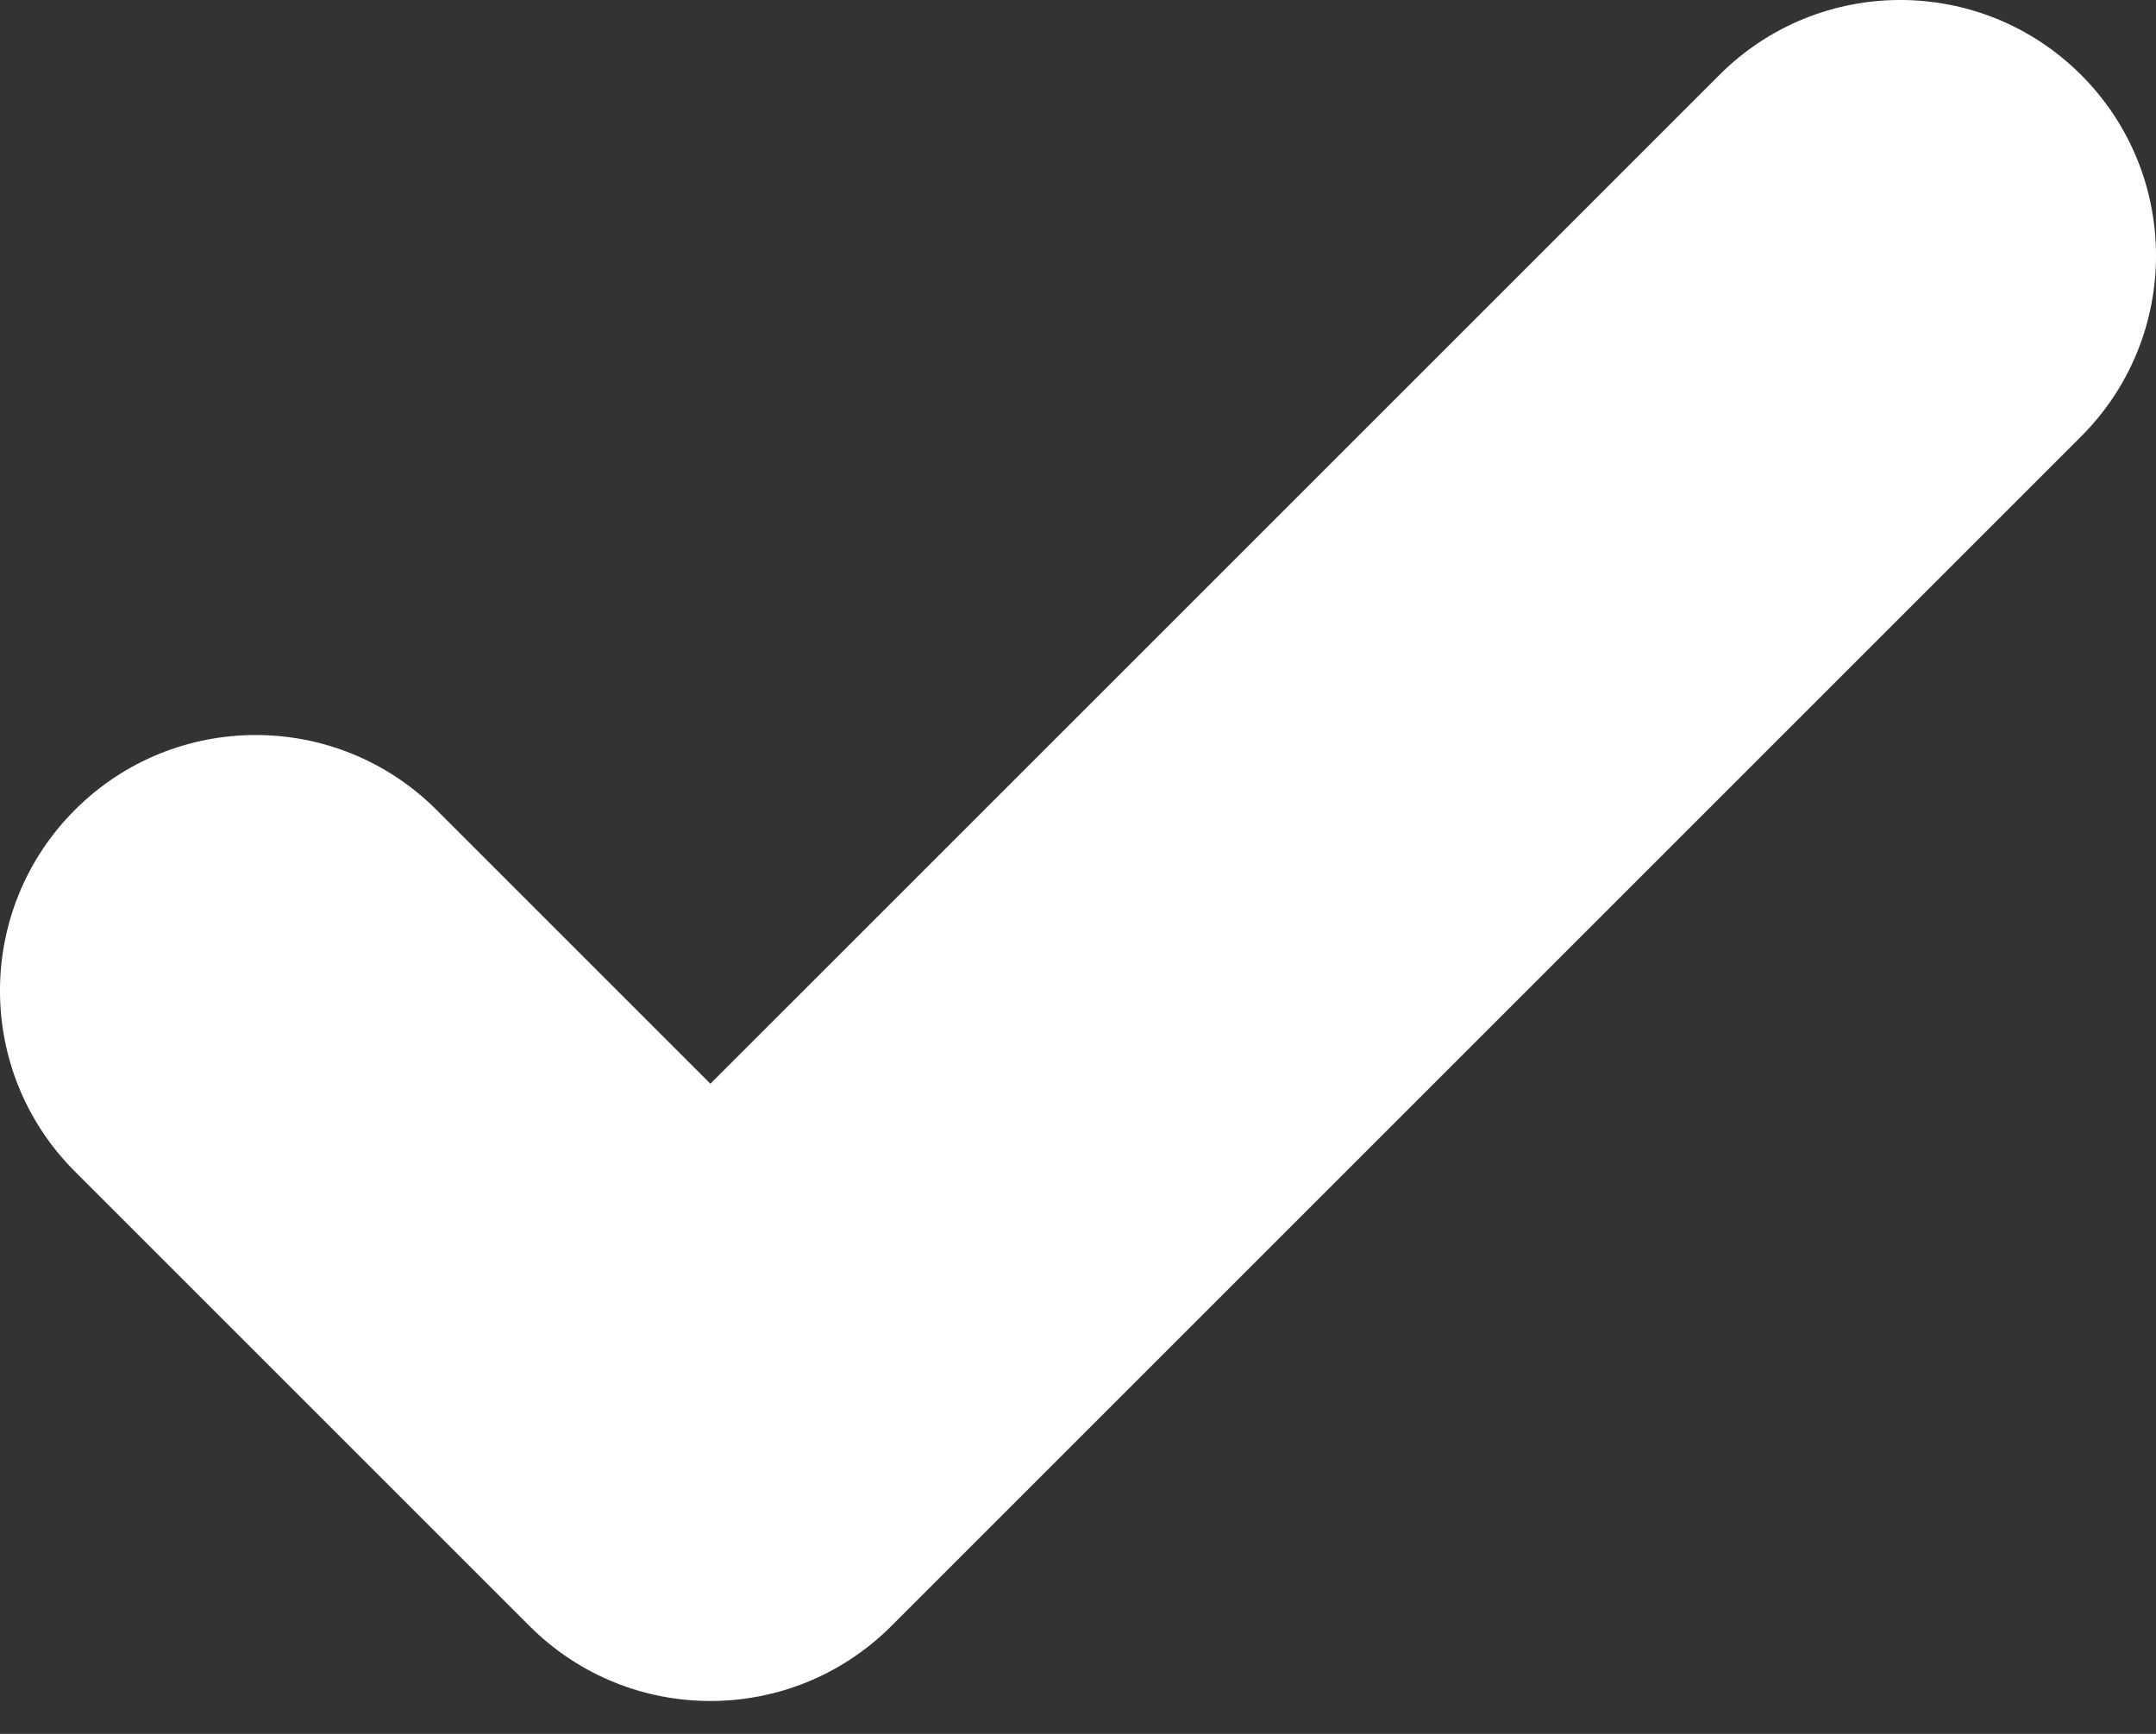 <svg width="46" height="37" viewBox="0 0 46 37" fill="none" xmlns="http://www.w3.org/2000/svg">
<rect x="0" y="0" width="46" height="37" fill="#333333" stroke="none"/>
<path d="M44.402 9.314L19.017 34.699C17.951 35.765 16.553 36.298 15.157 36.298C13.761 36.298 12.365 35.766 11.299 34.699L1.598 24.998C-0.533 22.869 -0.533 19.414 1.598 17.283C3.728 15.152 7.183 15.152 9.314 17.283L15.157 23.126L36.686 1.598C38.816 -0.533 42.27 -0.533 44.402 1.598C46.533 3.728 46.533 7.183 44.402 9.314Z" fill="#fff"/>
</svg>
